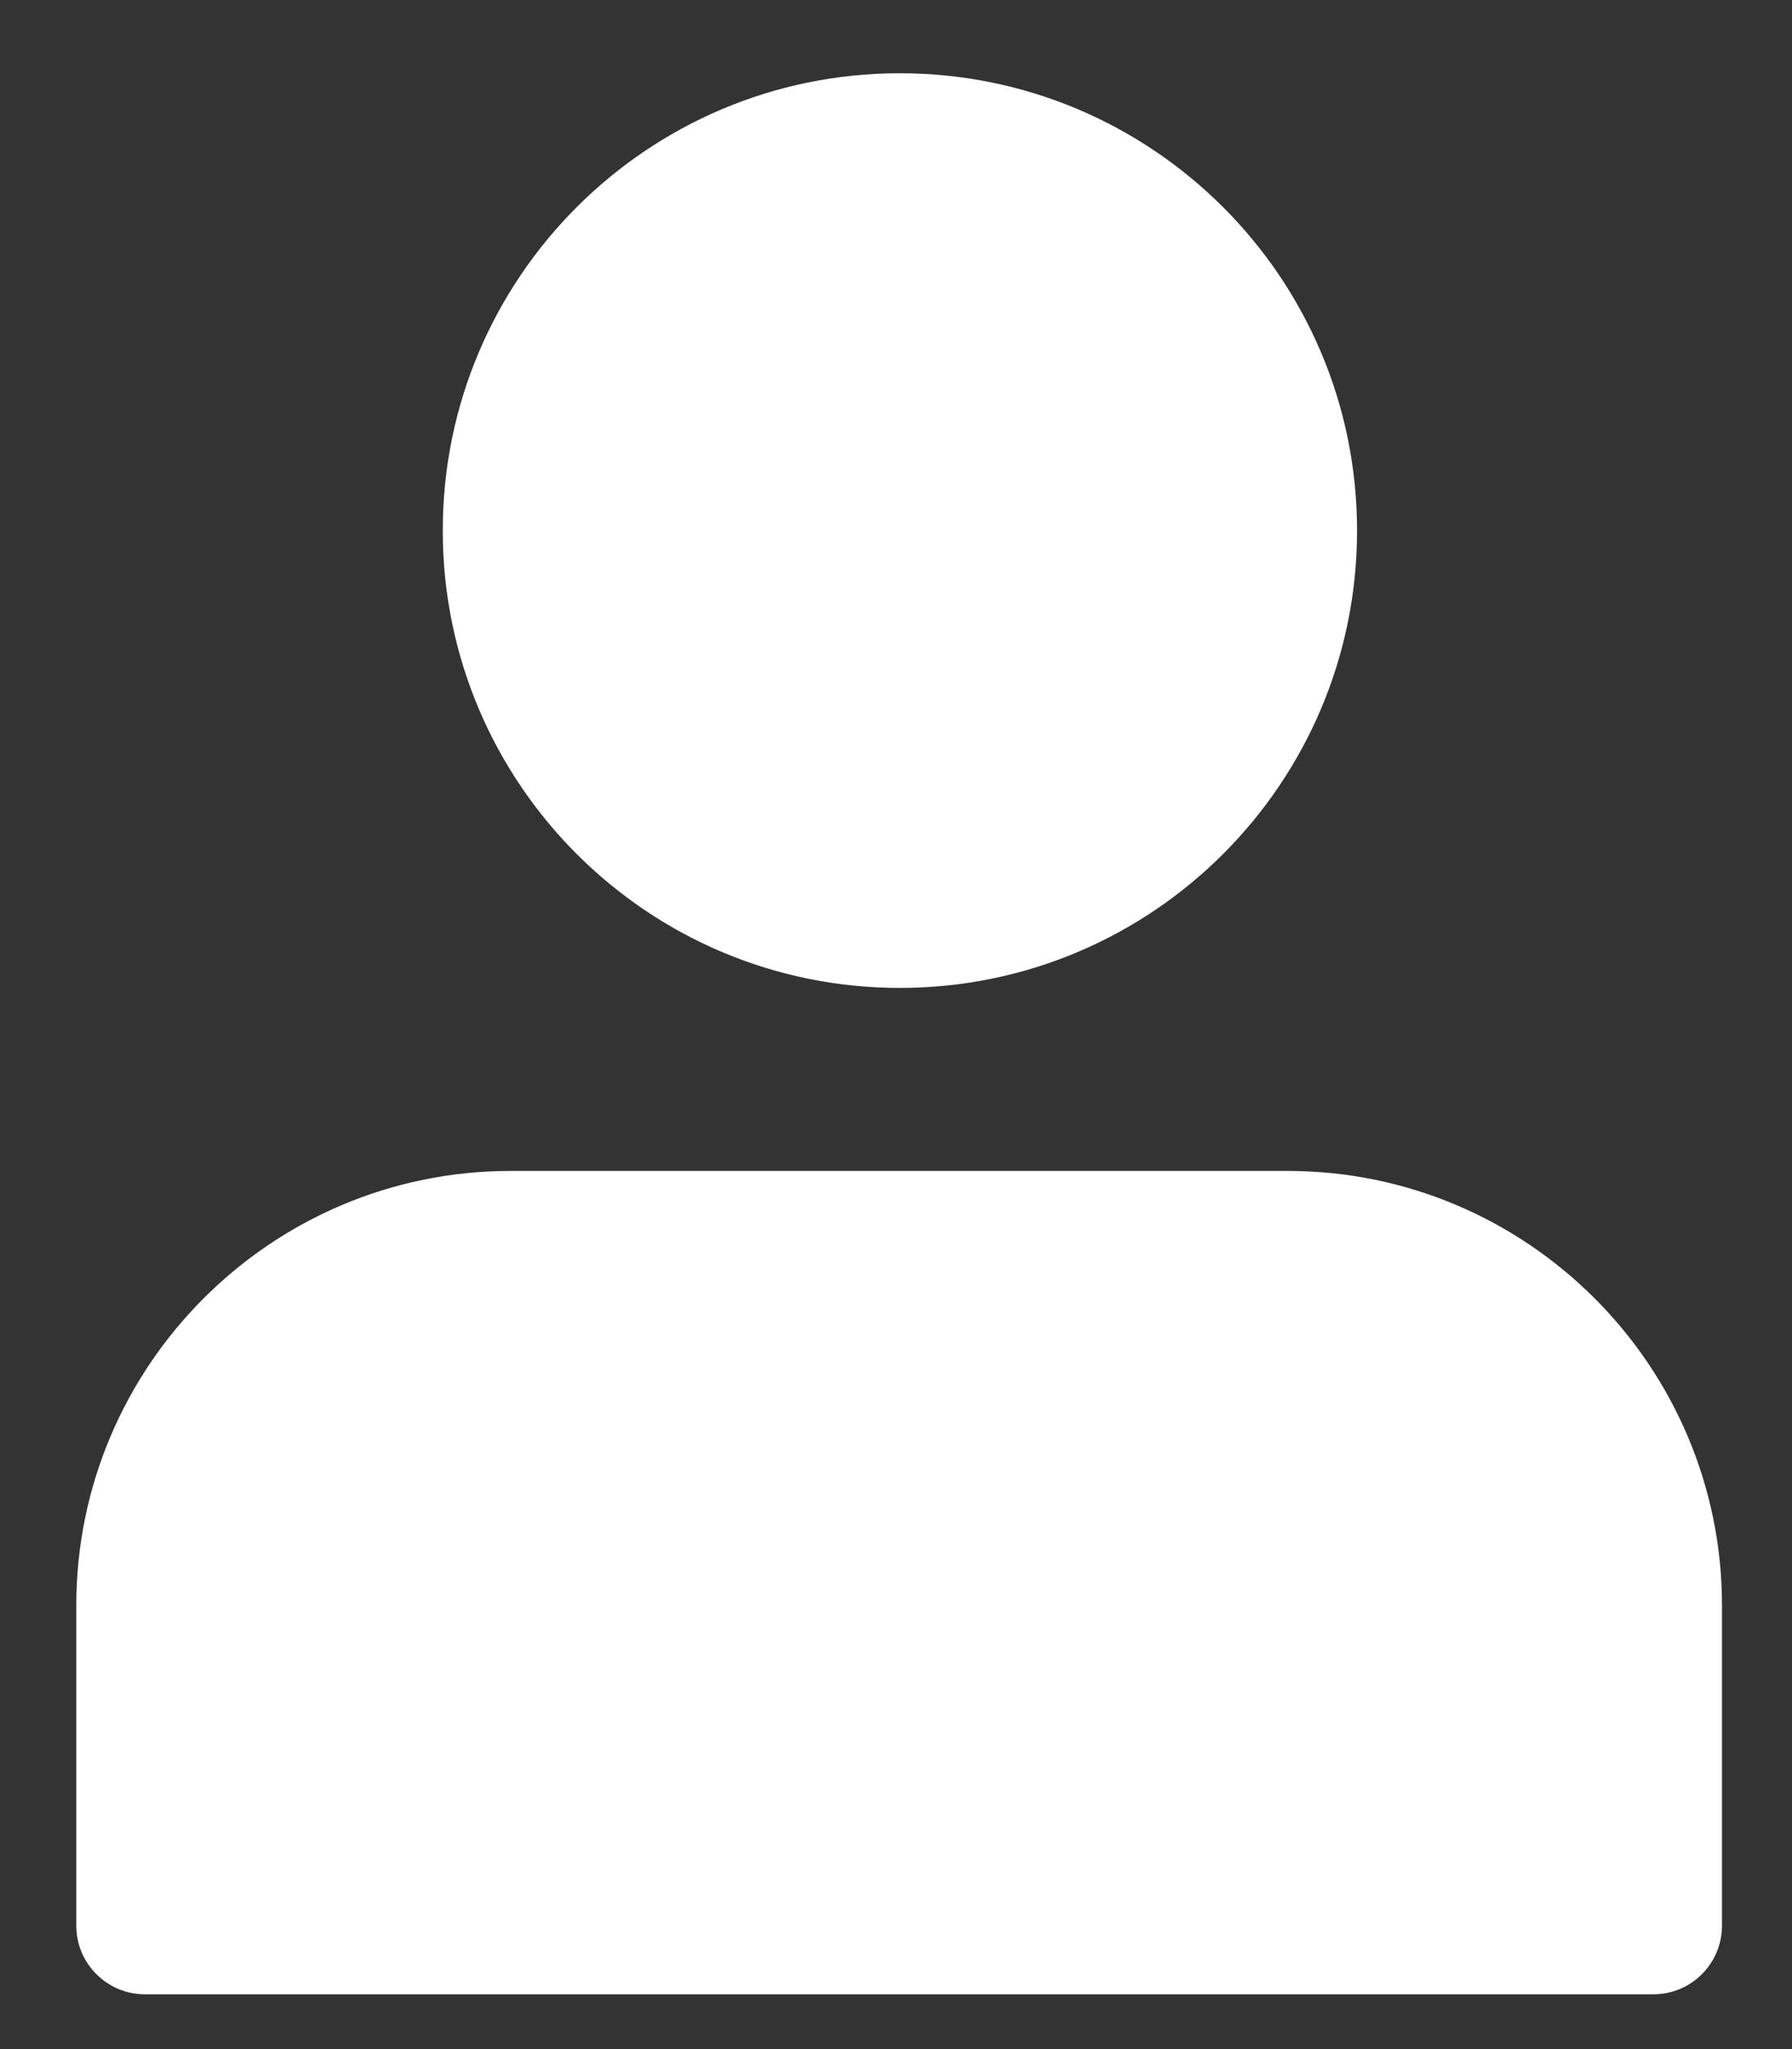 <svg width="14" height="16" viewBox="0 0 14 16" fill="none" xmlns="http://www.w3.org/2000/svg">
<rect x="0" y="0" width="14" height="16" fill="#333333" stroke="none"/>
<path d="M10.602 4.143C10.602 6.115 9.003 7.714 7.03 7.714C5.058 7.714 3.459 6.115 3.459 4.143C3.459 2.171 5.058 0.572 7.03 0.572C9.003 0.572 10.602 2.171 10.602 4.143Z" fill="white"/>
<path d="M1.132 15.572H12.918C13.213 15.572 13.453 15.332 13.453 15.036V12.536C13.453 10.665 11.931 9.143 10.06 9.143H3.989C2.118 9.143 0.596 10.665 0.596 12.536V15.036C0.596 15.332 0.836 15.572 1.132 15.572Z" fill="white"/>
</svg>
